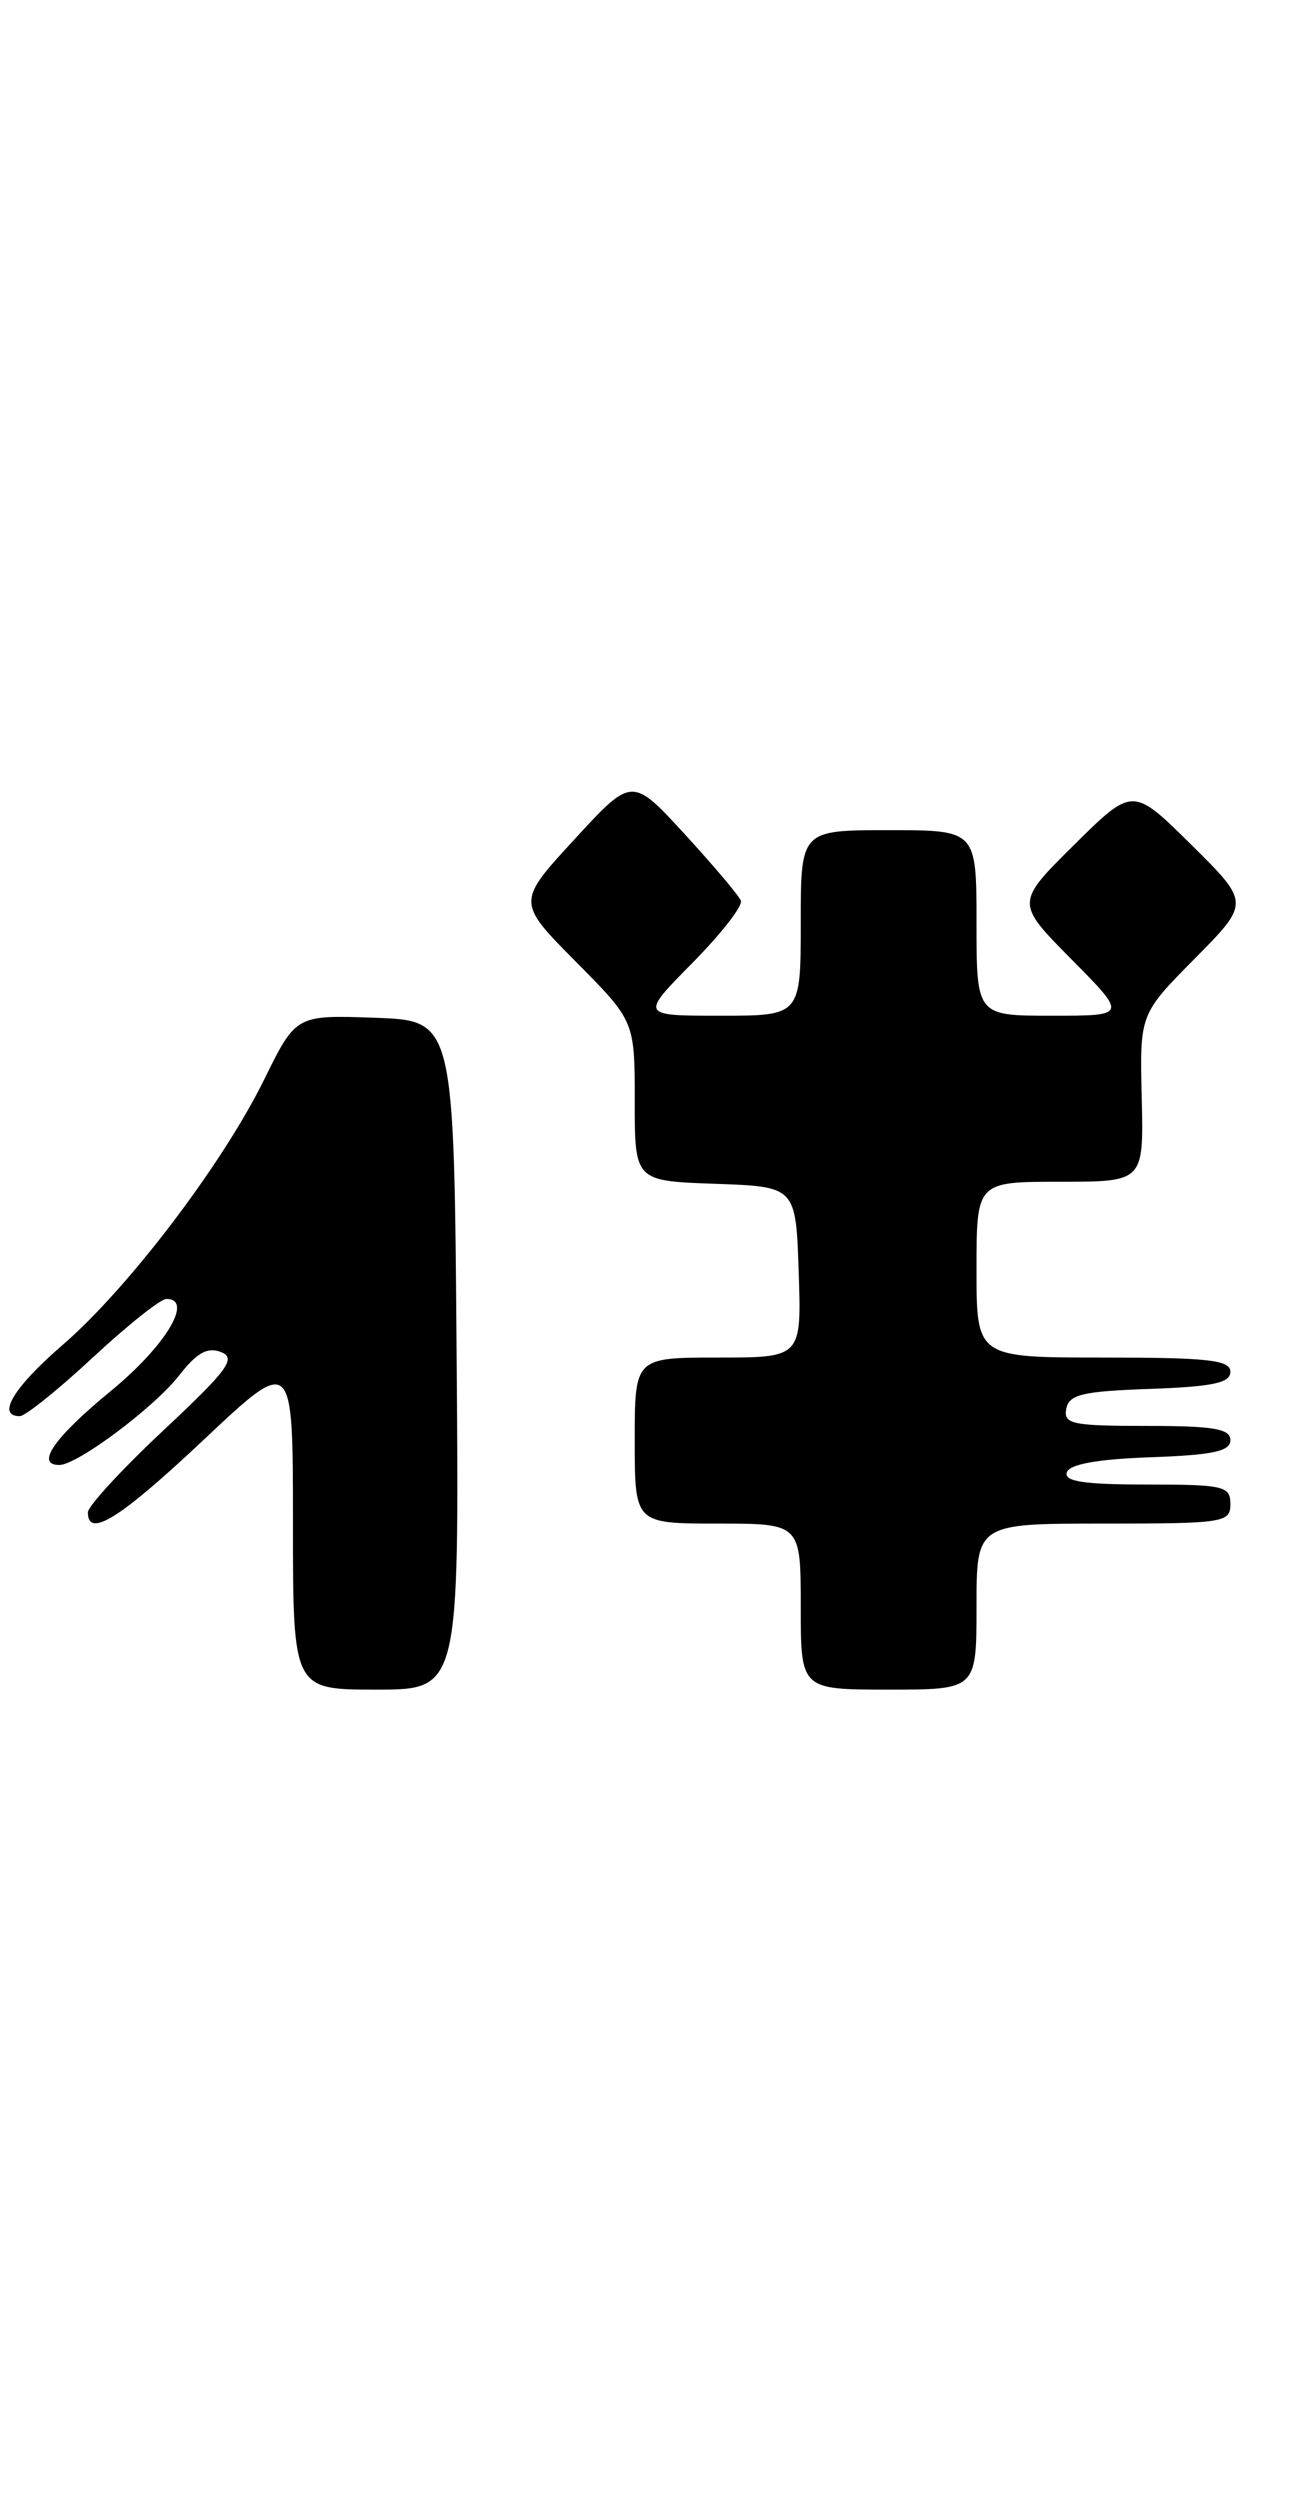 <?xml version="1.0" encoding="UTF-8" standalone="no"?>
<!DOCTYPE svg PUBLIC "-//W3C//DTD SVG 1.1//EN" "http://www.w3.org/Graphics/SVG/1.1/DTD/svg11.dtd" >
<svg xmlns="http://www.w3.org/2000/svg" xmlns:xlink="http://www.w3.org/1999/xlink" version="1.1" viewBox="0 0 132 256">
 <g >
 <path fill="currentColor"
d=" M 46.76 138.75 C 46.50 104.50 46.50 104.50 38.41 104.21 C 30.31 103.92 30.31 103.92 27.06 110.52 C 22.78 119.21 13.16 131.88 6.41 137.71 C 1.38 142.06 -0.39 145.00 2.03 145.00 C 2.59 145.00 5.95 142.30 9.50 139.00 C 13.05 135.70 16.44 133.00 17.04 133.00 C 19.87 133.00 16.94 137.84 11.33 142.44 C 5.56 147.18 3.59 150.00 6.07 150.00 C 7.91 150.00 15.73 144.16 18.32 140.86 C 20.16 138.50 21.25 137.89 22.64 138.44 C 24.22 139.07 23.35 140.26 16.75 146.44 C 12.49 150.43 9.00 154.22 9.00 154.85 C 9.00 157.55 12.30 155.48 20.87 147.41 C 30.00 138.81 30.00 138.81 30.00 155.91 C 30.00 173.00 30.00 173.00 38.51 173.00 C 47.03 173.00 47.03 173.00 46.76 138.75 Z  M 100.00 164.50 C 100.00 156.00 100.00 156.00 113.00 156.00 C 125.33 156.00 126.00 155.90 126.00 154.00 C 126.00 152.16 125.33 152.00 117.42 152.00 C 111.00 152.00 108.94 151.69 109.25 150.75 C 109.52 149.92 112.40 149.40 117.83 149.21 C 124.19 148.98 126.00 148.60 126.00 147.46 C 126.00 146.29 124.28 146.00 117.43 146.00 C 109.80 146.00 108.89 145.81 109.19 144.25 C 109.47 142.78 110.85 142.45 117.76 142.21 C 124.18 141.98 126.00 141.60 126.00 140.46 C 126.00 139.25 123.73 139.00 113.00 139.00 C 100.00 139.00 100.00 139.00 100.00 130.00 C 100.00 121.00 100.00 121.00 108.56 121.00 C 117.12 121.00 117.12 121.00 116.92 112.42 C 116.71 103.85 116.71 103.85 122.36 98.14 C 128.00 92.44 128.00 92.44 122.00 86.50 C 116.00 80.56 116.00 80.56 110.00 86.50 C 104.00 92.44 104.00 92.44 109.72 98.22 C 115.44 104.00 115.44 104.00 107.72 104.00 C 100.00 104.00 100.00 104.00 100.00 94.50 C 100.00 85.00 100.00 85.00 91.00 85.00 C 82.00 85.00 82.00 85.00 82.00 94.50 C 82.00 104.00 82.00 104.00 73.78 104.00 C 65.57 104.00 65.57 104.00 70.90 98.60 C 73.83 95.63 76.07 92.77 75.87 92.23 C 75.67 91.70 73.07 88.63 70.11 85.40 C 64.72 79.53 64.72 79.53 58.82 85.95 C 52.92 92.36 52.92 92.36 58.96 98.46 C 65.00 104.55 65.00 104.55 65.00 112.74 C 65.00 120.92 65.00 120.92 73.25 121.21 C 81.50 121.50 81.50 121.50 81.79 130.25 C 82.08 139.00 82.08 139.00 73.54 139.00 C 65.00 139.00 65.00 139.00 65.00 147.50 C 65.00 156.00 65.00 156.00 73.50 156.00 C 82.00 156.00 82.00 156.00 82.00 164.50 C 82.00 173.00 82.00 173.00 91.00 173.00 C 100.00 173.00 100.00 173.00 100.00 164.50 Z "/>
</g>
</svg>